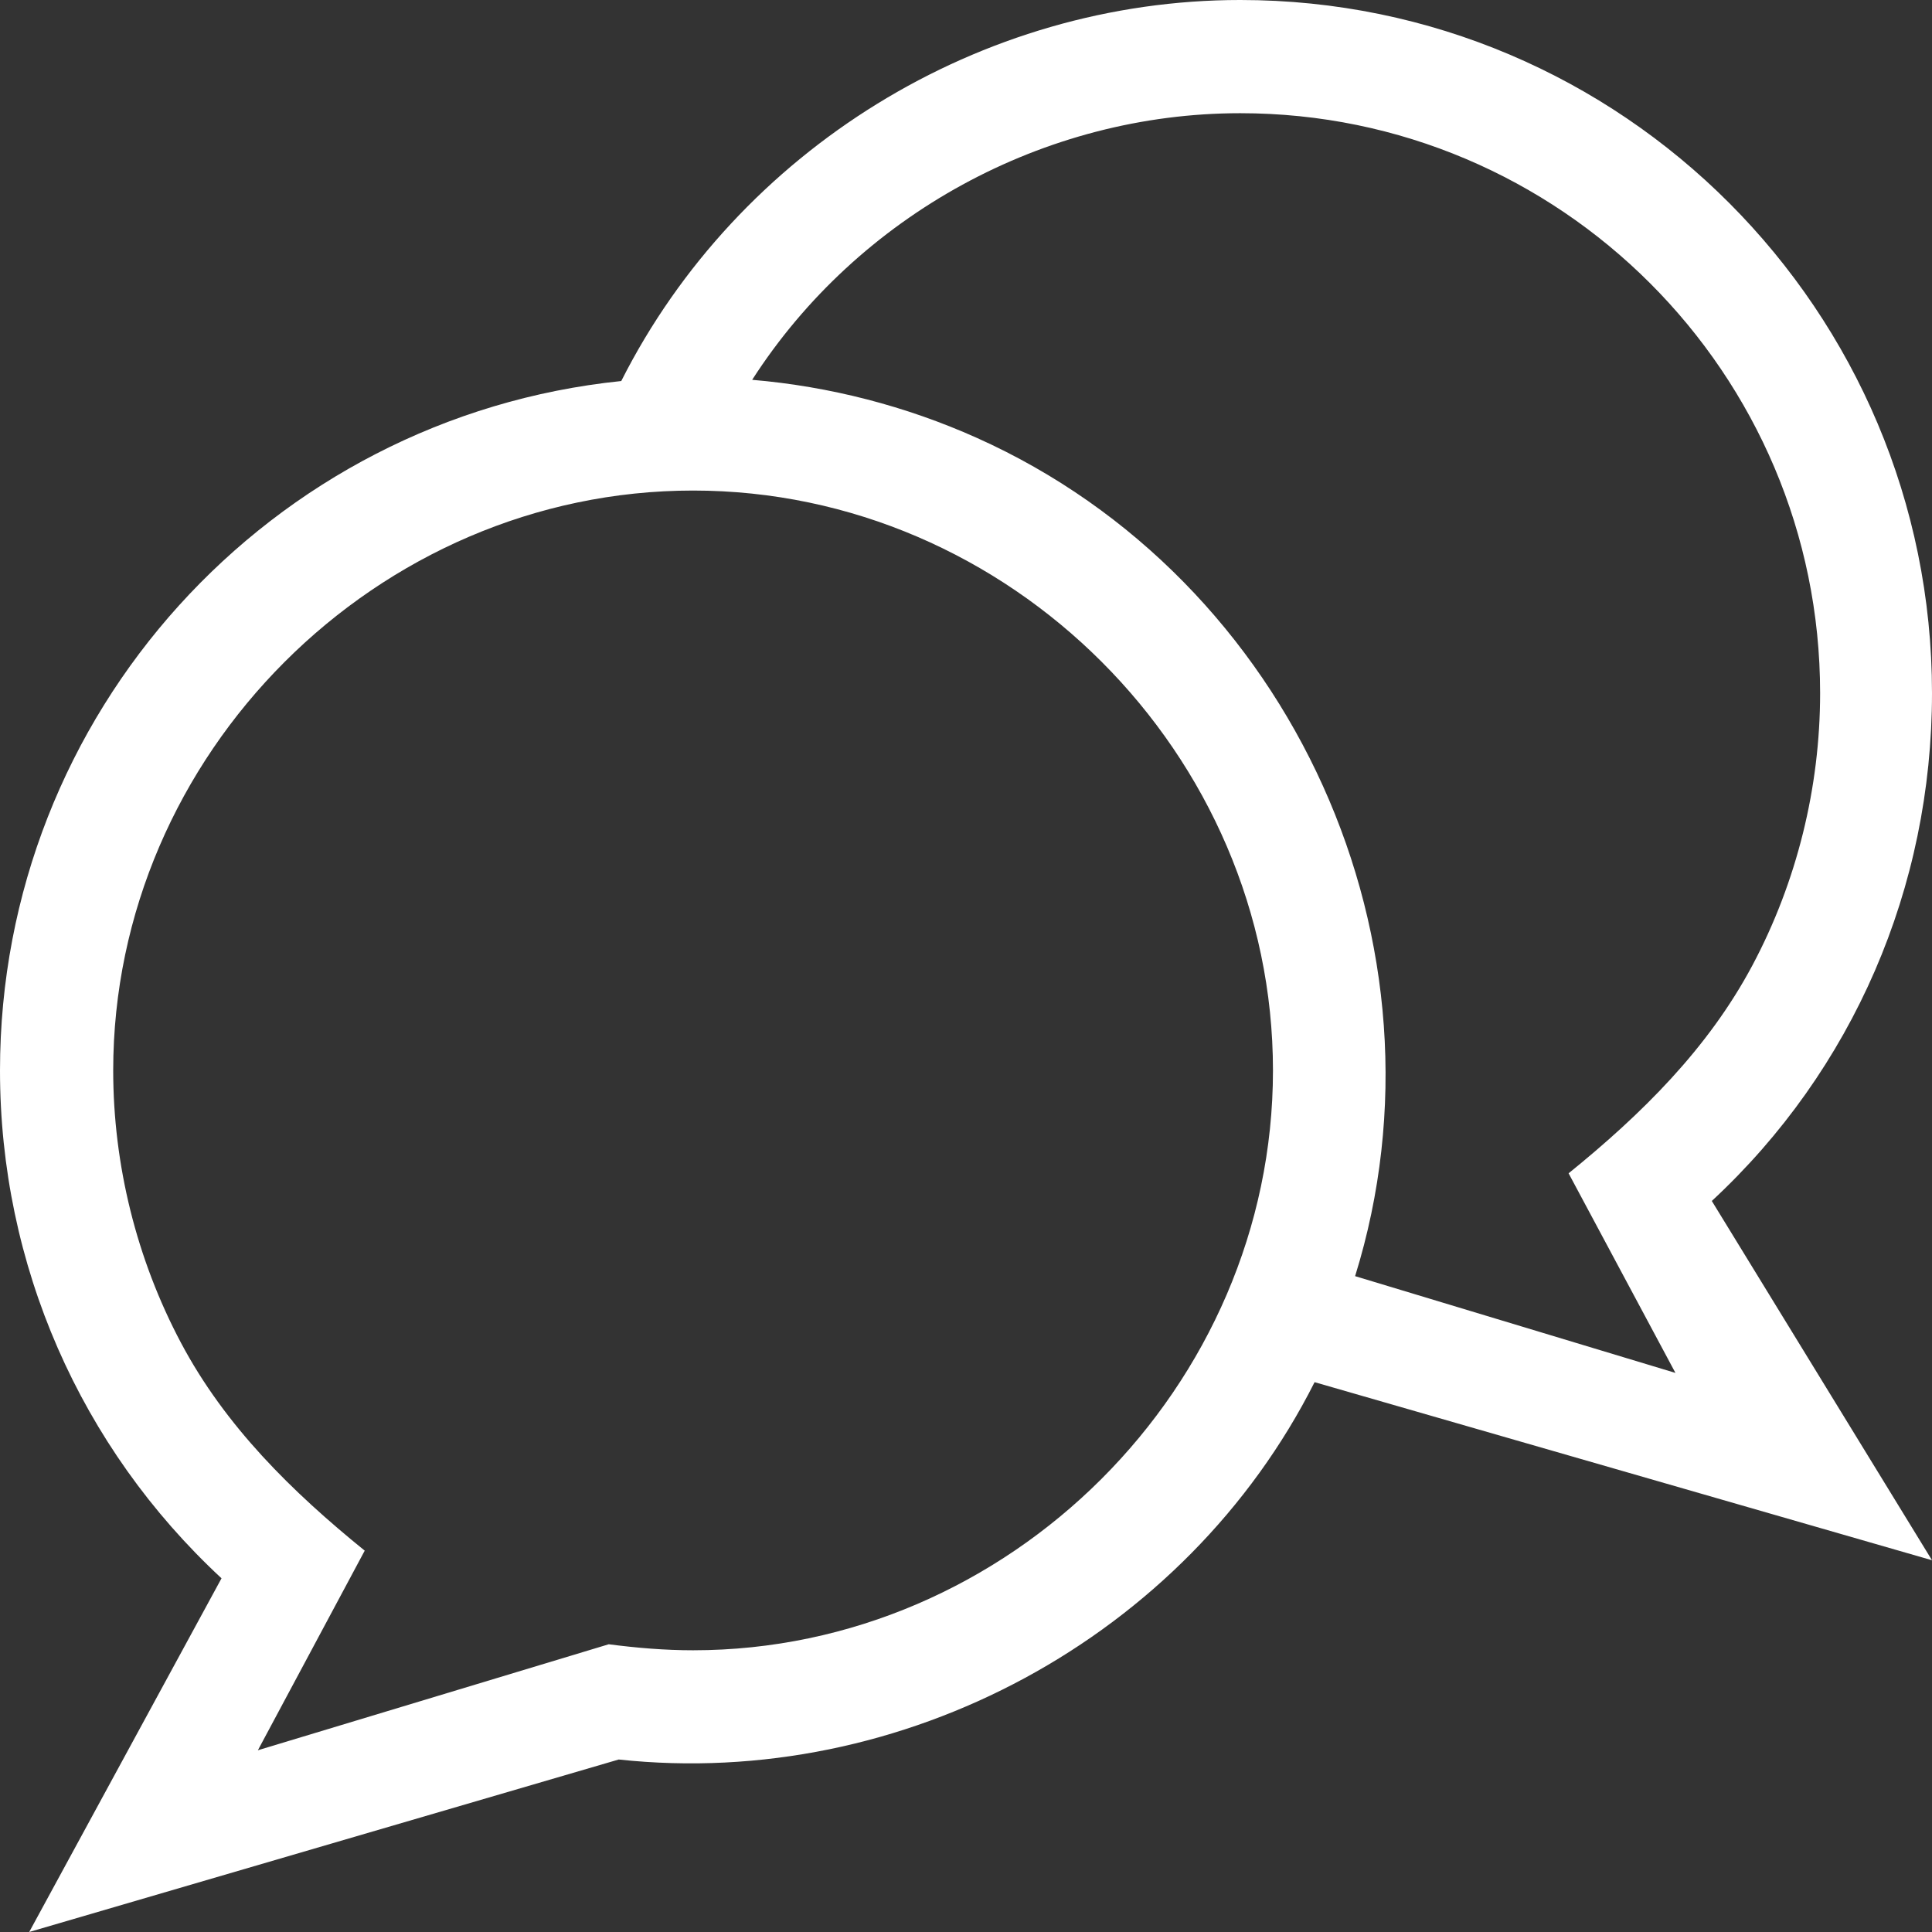 <?xml version="1.0"?>
<svg xmlns="http://www.w3.org/2000/svg" xmlns:xlink="http://www.w3.org/1999/xlink" xmlns:svgjs="http://svgjs.com/svgjs" version="1.1" width="512" height="512" x="0" y="0" viewBox="0 0 512 512" style="enable-background:new 0 0 512 512" xml:space="preserve" class=""><rect x="0" y="0" width="512" height="512" fill="#333333" stroke="none"/><g><g xmlns="http://www.w3.org/2000/svg"><path d="m348.381 366.289 163.619 47.193-58.354-95.214c37.458-34.73 58.354-83.111 58.354-134.588 0-101.282-82.044-183.68-183.32-183.68-68.739 0-133.065 39.652-164.04 100.978-93.028 9.565-164.64 88.137-164.64 182.702 0 51.478 21.246 99.858 58.705 134.588l-50.965 93.732 156.227-45.71c75.243 8.088 150.299-32.35 184.414-100.001zm-164.701 71.051c-7.489 0-14.935-.626-22.356-1.591l-92.984 28.088 28.315-52.898c-19.283-15.622-36.993-33-48.723-55.133-11.727-22.128-17.932-47.082-17.932-72.126 0-83.784 69.9-153.68 153.68-153.68 83.905 0 153.67 69.88 153.67 153.68 0 83.778-69.961 153.66-153.67 153.66zm175.438-99.147c27.257-87.695-16.563-184.654-100.265-222.161-18.797-8.423-38.998-13.635-59.522-15.375 28.087-43.668 77.404-70.657 129.349-70.657 84.734 0 153.67 68.94 153.67 153.68 0 25.015-6.173 50.038-17.932 72.126-11.78 22.127-29.419 39.494-48.723 55.133l28.315 52.898z" fill="#ffffff" data-original="#000000" style="" class=""/></g></g></svg>
